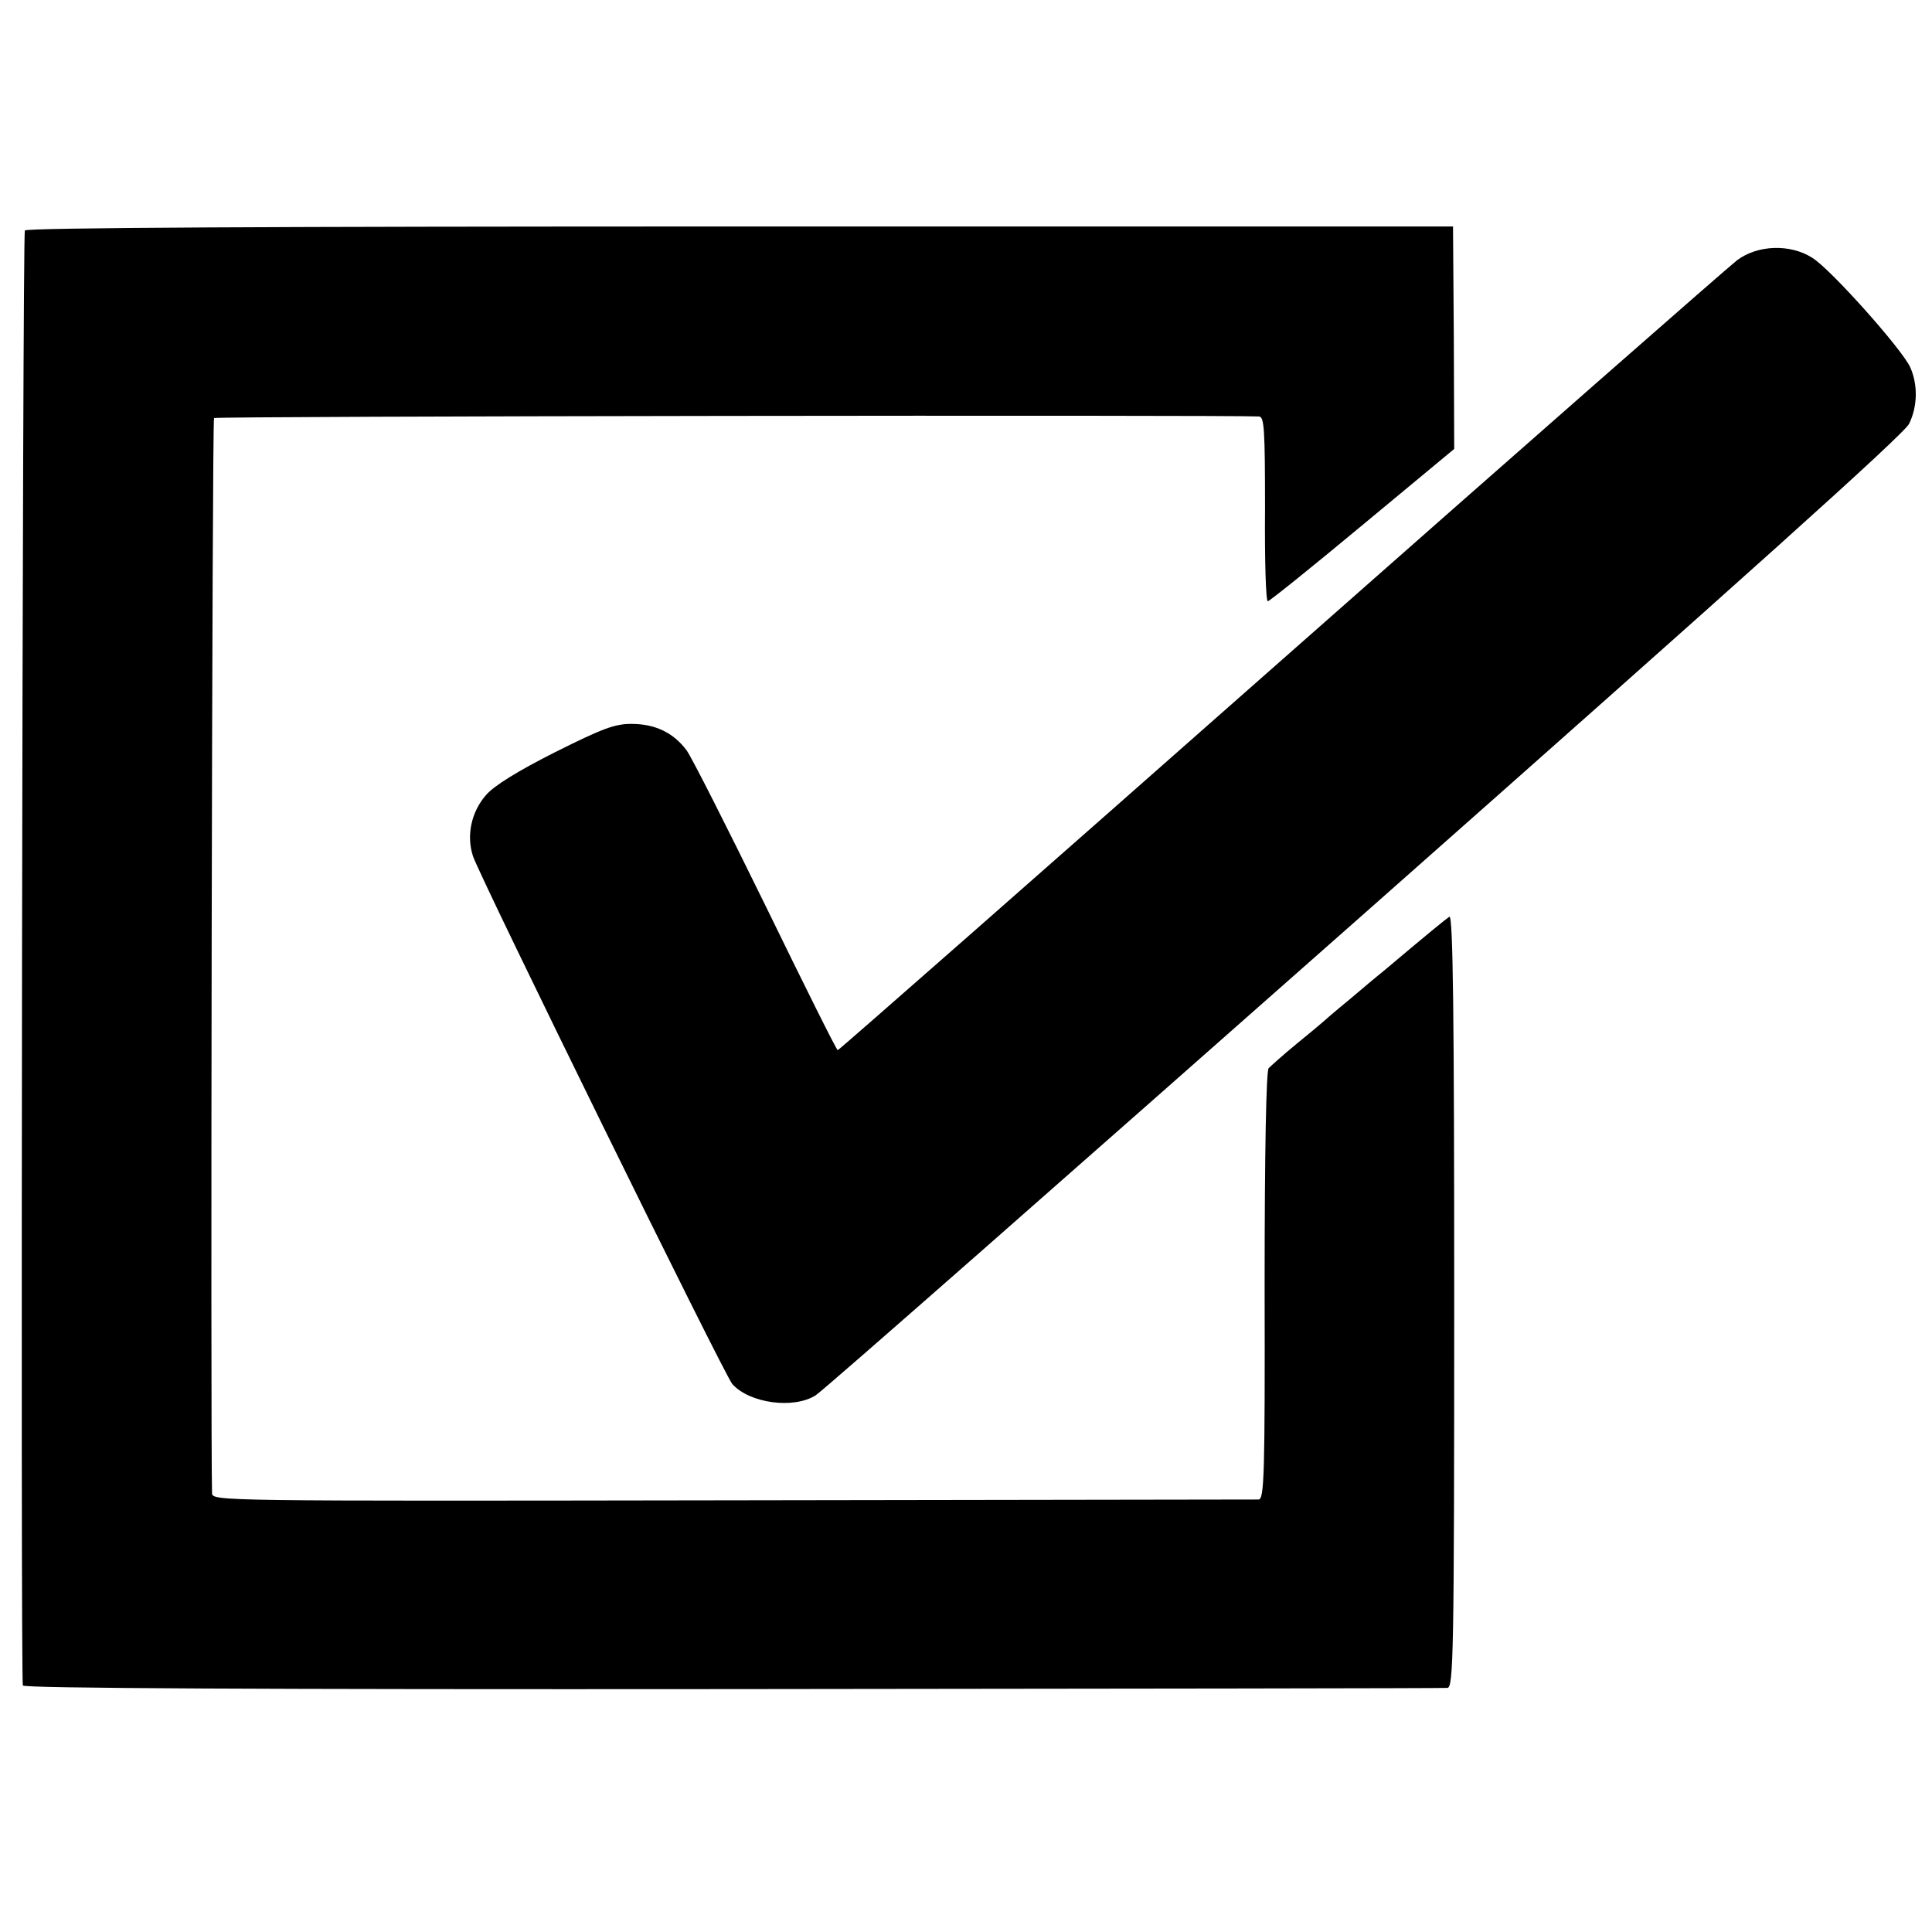 <?xml version="1.0" standalone="no"?>
<!DOCTYPE svg PUBLIC "-//W3C//DTD SVG 20010904//EN"
 "http://www.w3.org/TR/2001/REC-SVG-20010904/DTD/svg10.dtd">
<svg version="1.0" xmlns="http://www.w3.org/2000/svg"
 width="482pt" height="482pt" viewBox="0 0 482 482"
 preserveAspectRatio="xMidYMid meet">
<g transform="translate(0,482) scale(0.1,-0.1)"
fill="#000000" stroke="none">
<path d="M62 4245 c-6 -10 -11 -3610 -5 -3630 2 -7 599 -10 1771 -9 972 1
1774 2 1783 3 15 1 17 81 17 966 0 712 -3 963 -12 958 -9 -6 -51 -40 -166
-137 -14 -11 -52 -43 -85 -71 -33 -27 -62 -52 -65 -55 -3 -3 -32 -27 -65 -54
-33 -27 -64 -55 -70 -61 -6 -8 -10 -203 -10 -543 1 -473 -1 -532 -15 -533 -8
0 -599 -1 -1312 -2 -1292 -2 -1298 -2 -1299 18 -4 145 0 2678 5 2682 4 5 2527
8 2607 4 13 -1 15 -30 15 -231 -1 -127 2 -230 7 -230 4 0 111 86 236 190 l229
190 -1 278 -2 277 -1778 0 c-1168 0 -1781 -3 -1785 -10z"/>
<path d="M4334 4171 c-21 -16 -534 -466 -1139 -1000 -605 -534 -1102 -971
-1105 -971 -3 0 -83 161 -179 358 -96 196 -185 372 -198 390 -33 44 -78 66
-138 66 -42 0 -73 -12 -191 -71 -93 -47 -151 -83 -171 -106 -37 -42 -50 -101
-33 -153 19 -56 627 -1294 647 -1317 43 -48 153 -63 208 -28 17 10 633 552
1371 1204 941 832 1346 1195 1357 1220 21 43 22 97 3 140 -19 44 -200 247
-245 274 -55 35 -136 32 -187 -6z"/>
</g>
</svg>
